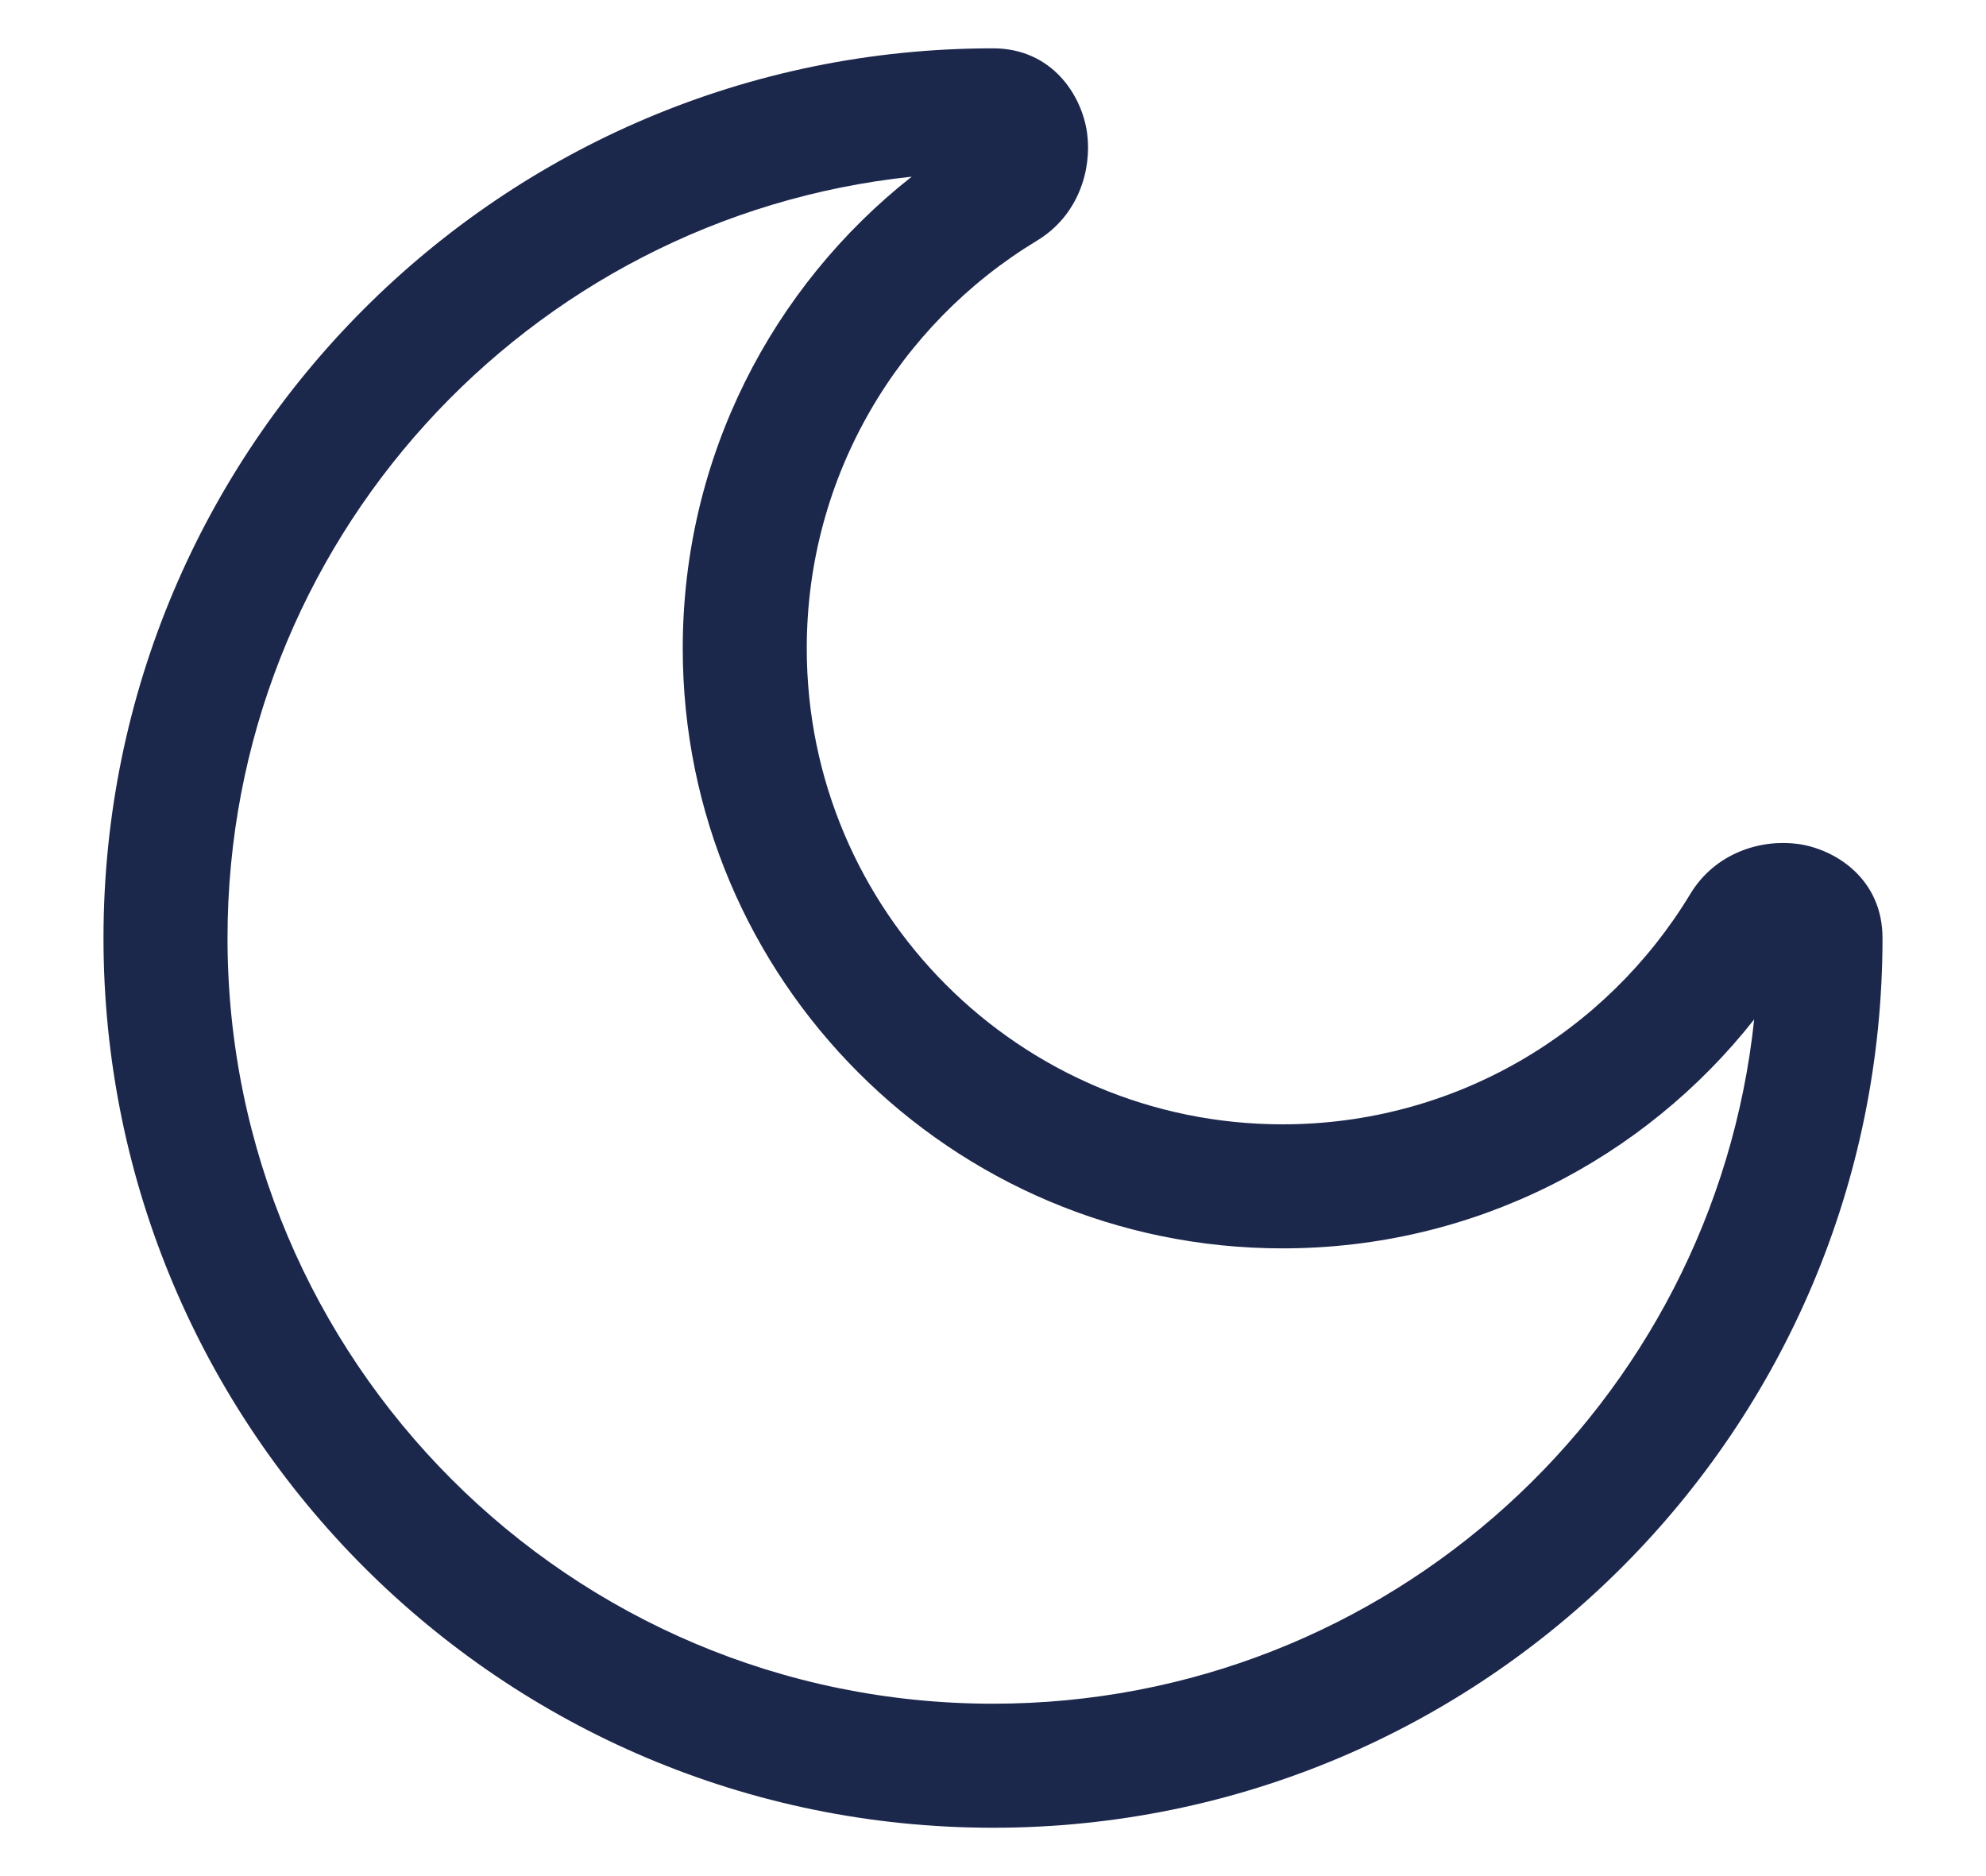 <svg width="18" height="17" viewBox="0 0 18 17" fill="none" xmlns="http://www.w3.org/2000/svg">
<path fill-rule="evenodd" clip-rule="evenodd" d="M8.263 1.601C4.778 1.969 2.062 4.917 2.062 8.5C2.062 12.332 5.169 15.438 9 15.438C12.582 15.438 15.531 12.722 15.899 9.237C14.904 10.5 13.36 11.312 11.625 11.312C8.622 11.312 6.188 8.878 6.188 5.875C6.188 4.141 7 2.596 8.263 1.601ZM0.938 8.5C0.938 4.047 4.547 0.438 9 0.438C9.537 0.438 9.807 0.866 9.853 1.207C9.897 1.535 9.776 1.953 9.398 2.181C8.147 2.937 7.312 4.309 7.312 5.875C7.312 8.257 9.243 10.188 11.625 10.188C13.191 10.188 14.563 9.353 15.319 8.102C15.547 7.724 15.964 7.603 16.293 7.647C16.634 7.693 17.062 7.963 17.062 8.5C17.062 12.953 13.453 16.562 9 16.562C4.547 16.562 0.938 12.953 0.938 8.5Z" fill="#1C274C"/>
</svg>
